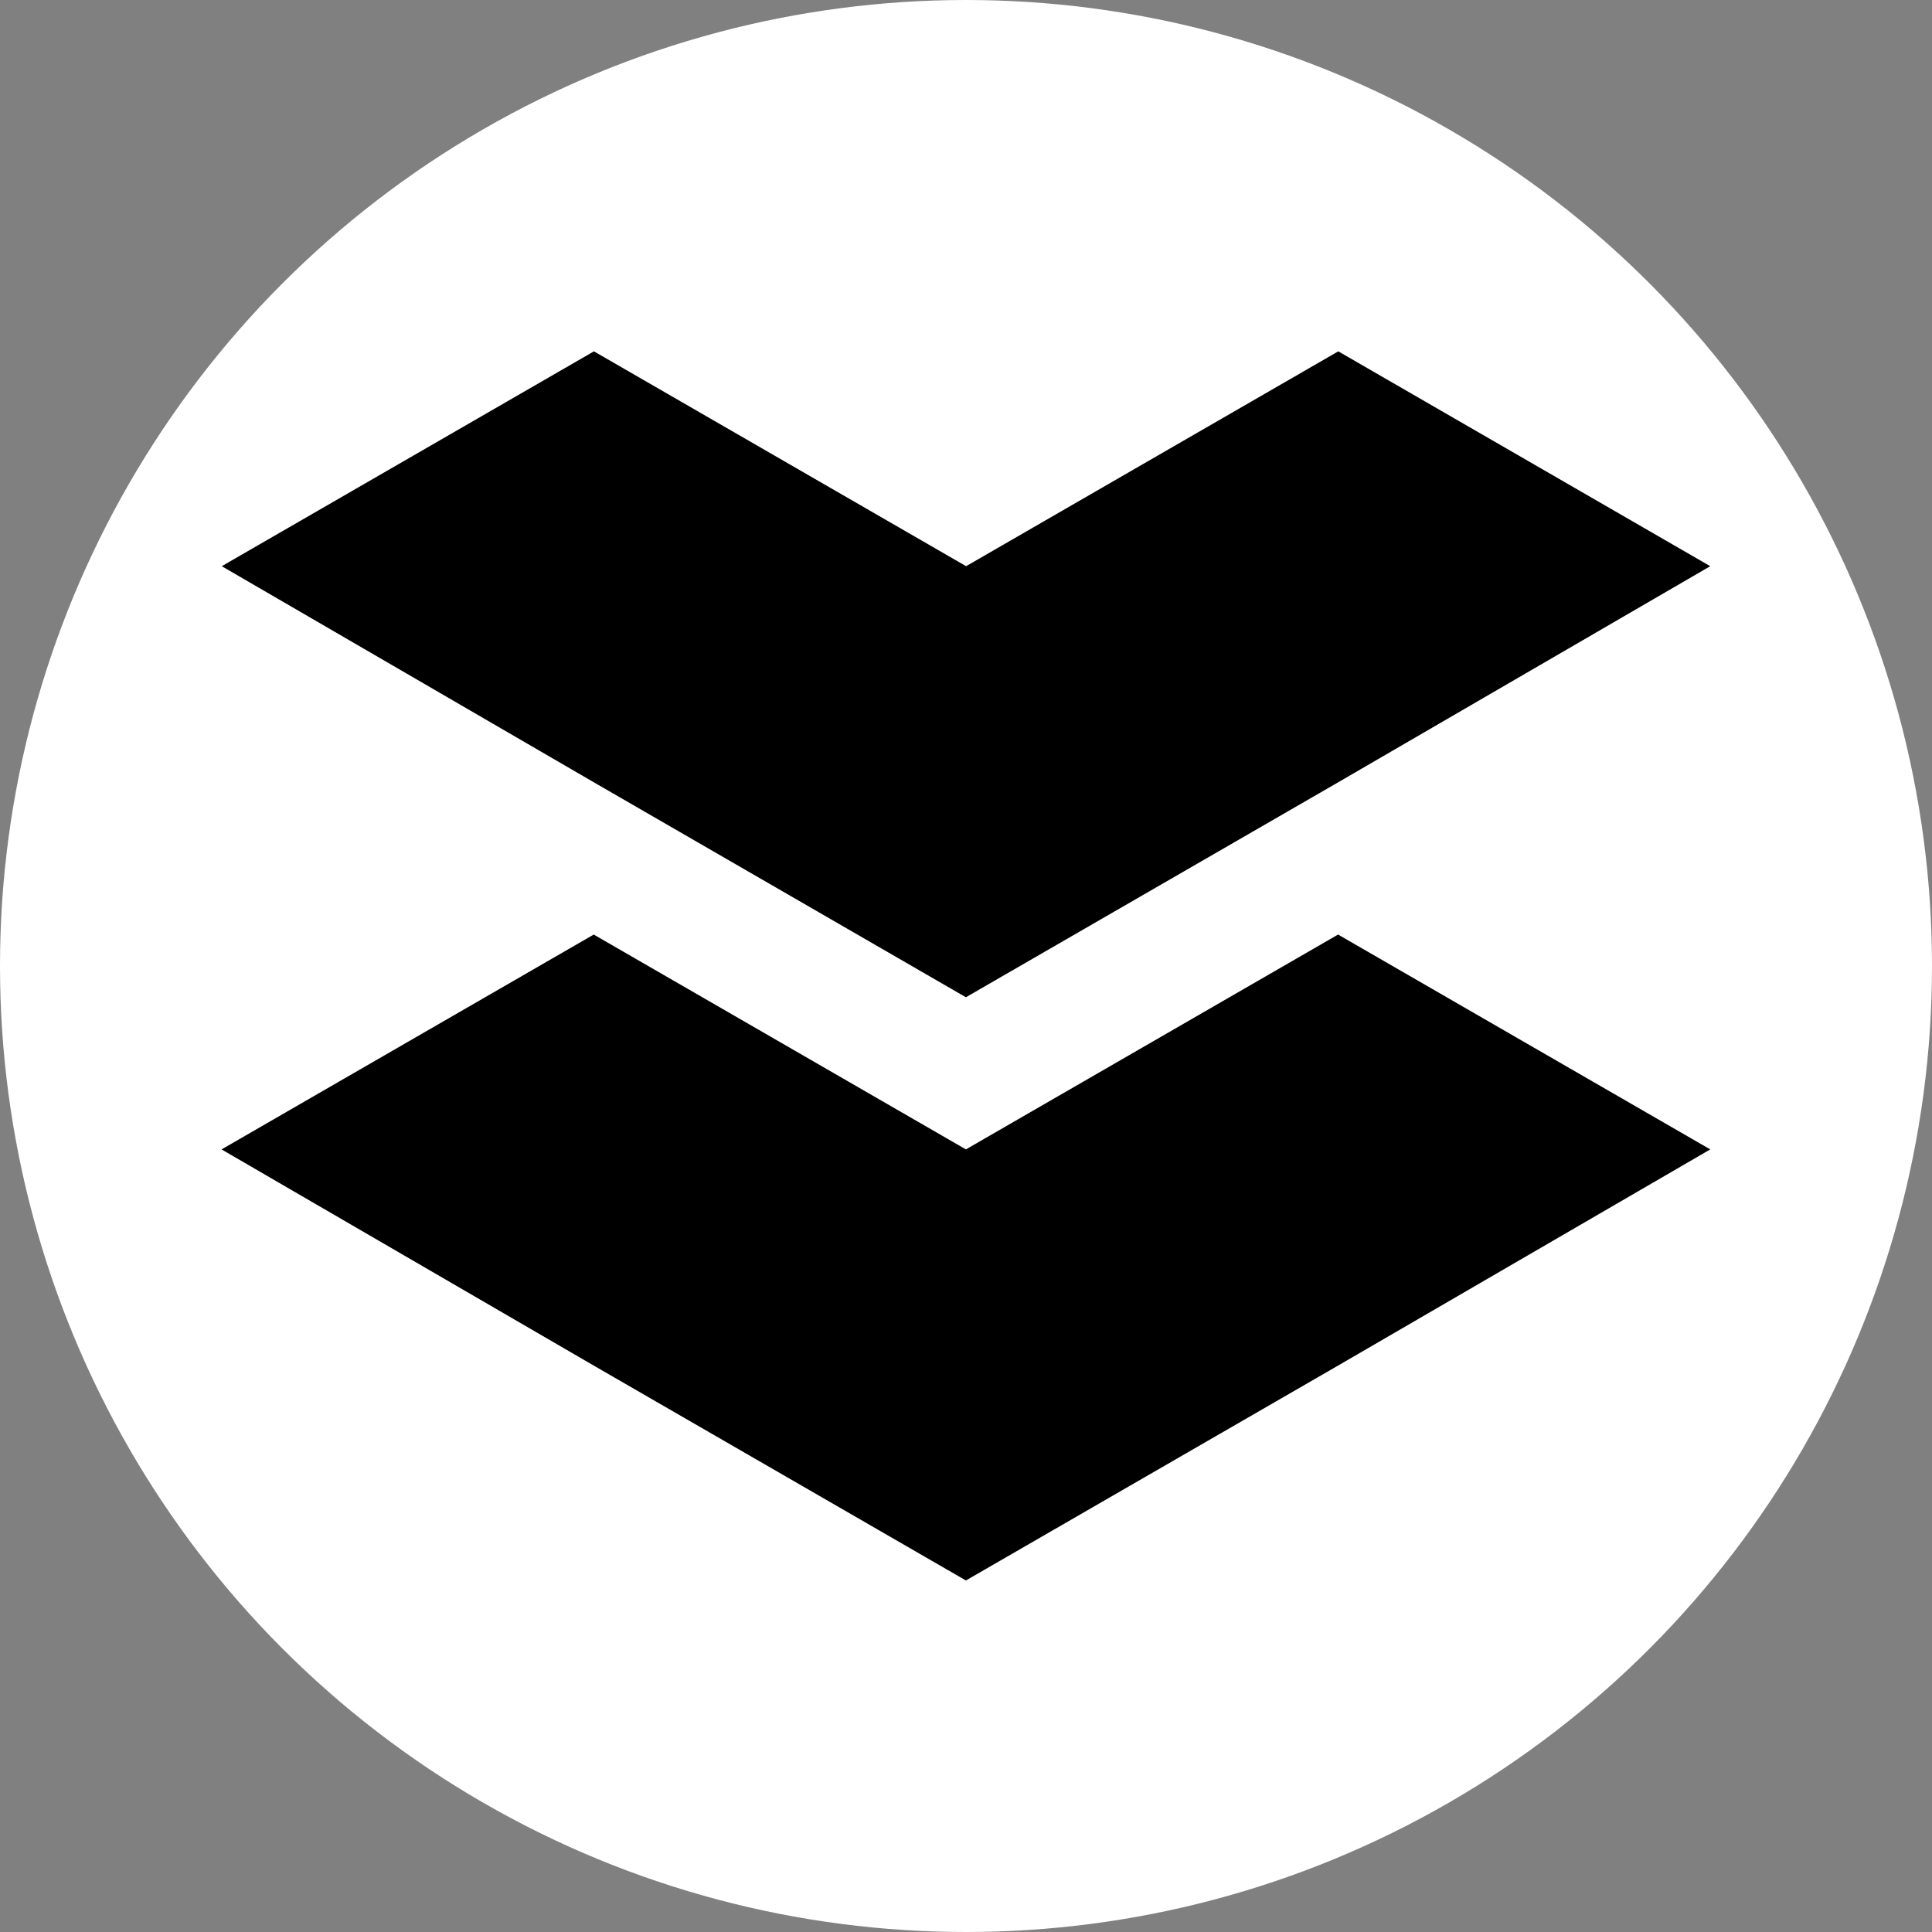 <?xml version="1.0" encoding="UTF-8" standalone="no"?>
<svg
   xmlns:dc="http://purl.org/dc/elements/1.1/"
   xmlns:cc="http://creativecommons.org/ns#"
   xmlns:rdf="http://www.w3.org/1999/02/22-rdf-syntax-ns#"
   xmlns:svg="http://www.w3.org/2000/svg"
   xmlns="http://www.w3.org/2000/svg"
   xmlns:sodipodi="http://sodipodi.sourceforge.net/DTD/sodipodi-0.dtd"
   xmlns:inkscape="http://www.inkscape.org/namespaces/inkscape"
   width="96"
   height="96"
   viewBox="0 0 96 96"
   version="1.1"
   id="svg869"
   sodipodi:docname="elastos.svg"
   inkscape:version="0.92.3 (2405546, 2018-03-11)">
  <rect x="0" y="0" width="96" height="96" fill="#808080" stroke="none"/>
  <defs
     id="defs873" />
  <sodipodi:namedview
     pagecolor="#ffffff"
     bordercolor="#666666"
     borderopacity="1"
     objecttolerance="10"
     gridtolerance="10"
     guidetolerance="10"
     inkscape:pageopacity="0"
     inkscape:pageshadow="2"
     inkscape:window-width="1853"
     inkscape:window-height="1025"
     id="namedview871"
     showgrid="false"
     fit-margin-top="0"
     fit-margin-left="0"
     fit-margin-right="0"
     fit-margin-bottom="0"
     inkscape:zoom="4.3614868"
     inkscape:cx="52.394596"
     inkscape:cy="38.201326"
     inkscape:window-x="67"
     inkscape:window-y="27"
     inkscape:window-maximized="1"
     inkscape:current-layer="svg869" />
  <g
     id="g2131"
     transform="translate(158.431,23.123)">
    <circle
       id="circle1522"
       r="48"
       cy="24.877"
       cx="-110.431"
       style="fill:#ffffff" />
    <g
       transform="matrix(2.525,0,0,2.525,-147.422,-5.665)"
       id="g1465">
      <path
         inkscape:connector-curvature="0"
         d="m 3060.672,1684.919 7.324,-4.229 7.324,-4.254 -7.324,-4.228 -7.324,4.228 -7.324,-4.228 -7.324,4.228 7.324,4.254 z"
         transform="translate(-3046.024,-1660.731)"
         id="path865" />
      <path
         inkscape:connector-curvature="0"
         d="m 3060.672,1565.711 7.324,-4.229 7.324,-4.254 -7.32,-4.228 -7.324,4.228 -7.324,-4.228 -7.324,4.228 7.324,4.254 z"
         id="path867"
         transform="translate(-3046.024,-1553)" />
    </g>
  </g>
</svg>
